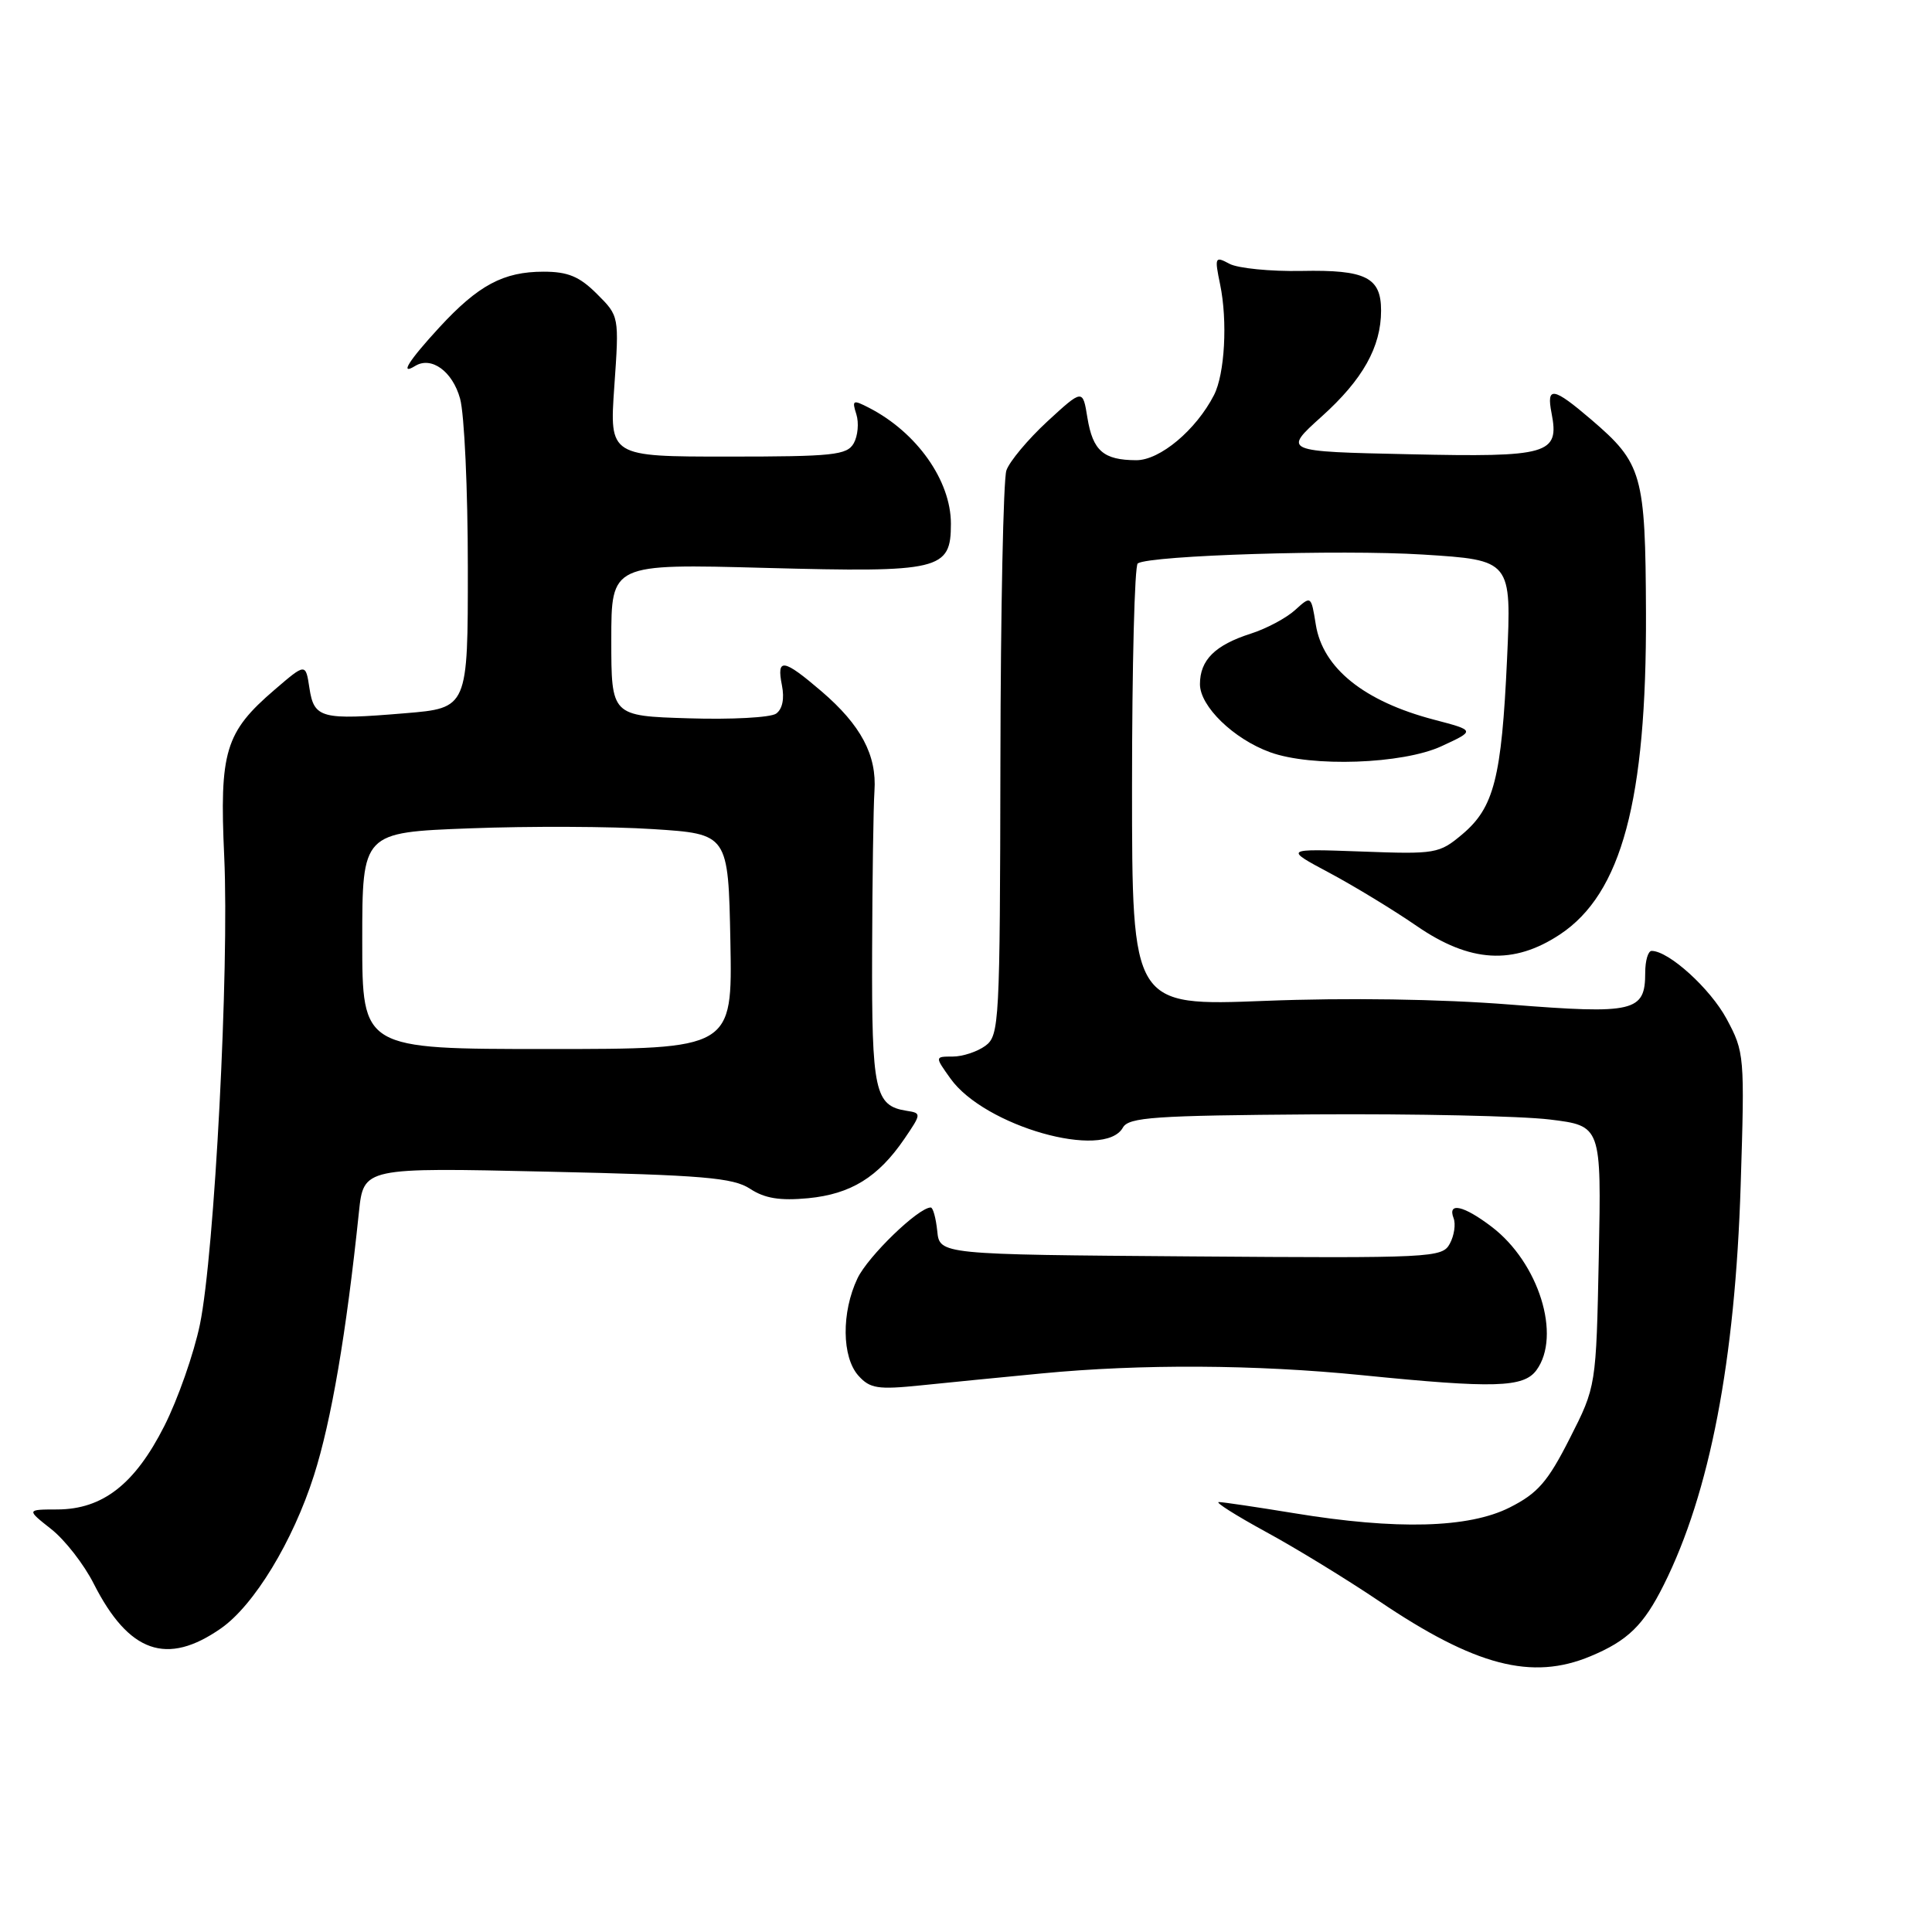 <?xml version="1.0" encoding="UTF-8" standalone="no"?>
<!DOCTYPE svg PUBLIC "-//W3C//DTD SVG 1.1//EN" "http://www.w3.org/Graphics/SVG/1.1/DTD/svg11.dtd" >
<svg xmlns="http://www.w3.org/2000/svg" xmlns:xlink="http://www.w3.org/1999/xlink" version="1.1" viewBox="0 0 256 256">
 <g >
 <path fill="currentColor"
d=" M 210.75 219.46 C 215.69 217.40 217.79 215.35 220.46 210.00 C 226.56 197.80 229.92 180.33 230.65 157.00 C 231.19 139.87 231.15 139.41 228.78 135.00 C 226.61 130.98 221.12 126.00 218.85 126.00 C 218.38 126.00 218.00 127.29 218.00 128.88 C 218.00 134.07 216.59 134.41 200.10 133.11 C 190.86 132.38 178.56 132.19 167.62 132.62 C 150.00 133.31 150.00 133.31 150.00 104.21 C 150.00 88.21 150.34 74.91 150.76 74.65 C 152.50 73.58 177.61 72.80 188.52 73.48 C 200.29 74.22 200.29 74.22 199.69 87.36 C 198.97 103.07 197.96 107.01 193.77 110.54 C 190.70 113.12 190.25 113.20 180.38 112.83 C 170.16 112.46 170.16 112.46 176.16 115.66 C 179.47 117.43 184.66 120.59 187.71 122.69 C 194.78 127.56 200.53 127.90 206.70 123.82 C 214.88 118.40 218.19 106.05 218.10 81.23 C 218.03 62.83 217.62 61.40 210.85 55.60 C 205.80 51.28 204.88 51.13 205.59 54.75 C 206.65 60.19 205.23 60.60 186.74 60.19 C 169.98 59.83 169.98 59.83 175.13 55.19 C 180.57 50.30 183.00 45.97 183.00 41.15 C 183.00 36.75 180.97 35.73 172.47 35.90 C 168.34 35.98 164.04 35.55 162.92 34.96 C 160.99 33.92 160.92 34.06 161.67 37.68 C 162.68 42.54 162.29 49.57 160.86 52.35 C 158.49 56.97 153.69 61.00 150.55 60.98 C 146.21 60.96 144.81 59.74 144.09 55.37 C 143.47 51.53 143.47 51.53 138.77 55.85 C 136.19 58.24 133.75 61.16 133.35 62.34 C 132.95 63.53 132.59 80.85 132.56 100.83 C 132.50 135.60 132.42 137.22 130.56 138.58 C 129.49 139.36 127.55 140.00 126.24 140.00 C 123.86 140.00 123.86 140.00 125.94 142.91 C 130.44 149.23 146.36 153.76 148.79 149.41 C 149.56 148.04 152.95 147.81 174.09 147.66 C 187.51 147.57 201.58 147.88 205.35 148.34 C 212.19 149.18 212.19 149.18 211.85 166.44 C 211.50 183.71 211.50 183.71 208.00 190.60 C 205.08 196.36 203.76 197.87 200.04 199.75 C 194.61 202.49 185.06 202.74 171.50 200.51 C 166.55 199.70 162.05 199.03 161.50 199.03 C 160.95 199.03 163.75 200.80 167.72 202.97 C 171.70 205.13 178.44 209.26 182.70 212.13 C 195.46 220.75 202.97 222.71 210.75 219.46 Z  M 29.29 215.76 C 33.67 212.70 38.82 204.22 41.60 195.50 C 43.91 188.25 45.89 176.66 47.56 160.60 C 48.18 154.70 48.18 154.70 72.47 155.25 C 93.19 155.71 97.14 156.05 99.39 157.52 C 101.34 158.80 103.35 159.12 107.09 158.77 C 112.74 158.22 116.36 155.99 119.83 150.91 C 122.10 147.58 122.11 147.49 120.15 147.19 C 115.91 146.53 115.50 144.64 115.56 126.10 C 115.59 116.42 115.73 106.85 115.87 104.82 C 116.20 100.07 114.08 96.08 108.85 91.60 C 103.78 87.26 102.88 87.13 103.61 90.81 C 103.96 92.57 103.68 93.96 102.84 94.56 C 102.10 95.08 96.89 95.36 91.25 95.18 C 81.00 94.87 81.00 94.87 81.00 84.78 C 81.00 74.70 81.00 74.70 101.42 75.25 C 124.66 75.87 126.00 75.55 126.00 69.39 C 126.00 63.69 121.49 57.30 115.16 54.04 C 113.01 52.93 112.87 53.01 113.47 54.89 C 113.83 56.03 113.67 57.76 113.13 58.73 C 112.24 60.31 110.41 60.50 96.44 60.50 C 80.75 60.50 80.75 60.50 81.40 51.20 C 82.05 41.89 82.05 41.89 79.10 38.95 C 76.79 36.64 75.26 36.00 72.03 36.00 C 66.70 36.00 63.38 37.78 58.20 43.40 C 54.16 47.79 52.89 49.80 55.01 48.49 C 57.16 47.17 59.96 49.20 60.96 52.81 C 61.53 54.84 61.99 64.90 61.99 75.16 C 62.00 93.82 62.00 93.82 53.66 94.51 C 42.56 95.44 41.61 95.19 41.00 91.17 C 40.50 87.86 40.50 87.86 36.38 91.40 C 29.83 97.02 29.07 99.56 29.71 113.50 C 30.39 128.37 28.43 166.08 26.49 175.50 C 25.69 179.35 23.57 185.41 21.77 188.96 C 17.87 196.67 13.60 199.99 7.60 200.01 C 3.50 200.02 3.50 200.02 6.78 202.61 C 8.59 204.03 11.13 207.29 12.42 209.85 C 17.07 219.01 22.11 220.78 29.29 215.76 Z  M 138.00 181.99 C 151.17 180.72 166.34 180.80 180.50 182.22 C 198.01 183.98 201.89 183.87 203.59 181.55 C 206.92 176.99 203.90 167.31 197.66 162.56 C 193.95 159.73 191.77 159.24 192.61 161.42 C 192.91 162.20 192.69 163.72 192.11 164.79 C 191.11 166.66 189.87 166.72 157.79 166.48 C 124.50 166.23 124.50 166.23 124.19 163.11 C 124.01 161.40 123.63 160.00 123.33 160.00 C 121.69 160.00 115.01 166.47 113.62 169.39 C 111.48 173.89 111.54 179.83 113.75 182.29 C 115.28 183.99 116.32 184.15 122.00 183.57 C 125.58 183.20 132.78 182.49 138.00 181.99 Z  M 191.00 98.88 C 195.50 96.80 195.50 96.80 190.01 95.36 C 180.74 92.93 175.27 88.53 174.35 82.76 C 173.73 78.91 173.73 78.91 171.61 80.83 C 170.45 81.89 167.81 83.30 165.74 83.96 C 160.99 85.48 159.00 87.46 159.00 90.66 C 159.00 93.59 163.45 97.91 168.28 99.67 C 173.78 101.68 185.86 101.25 191.00 98.88 Z  M 48.00 124.65 C 48.00 110.30 48.00 110.30 62.25 109.76 C 70.09 109.46 81.00 109.50 86.50 109.86 C 96.50 110.50 96.50 110.50 96.78 124.75 C 97.05 139.00 97.05 139.00 72.53 139.00 C 48.00 139.00 48.00 139.00 48.00 124.65 Z "/>
</g>
</svg>